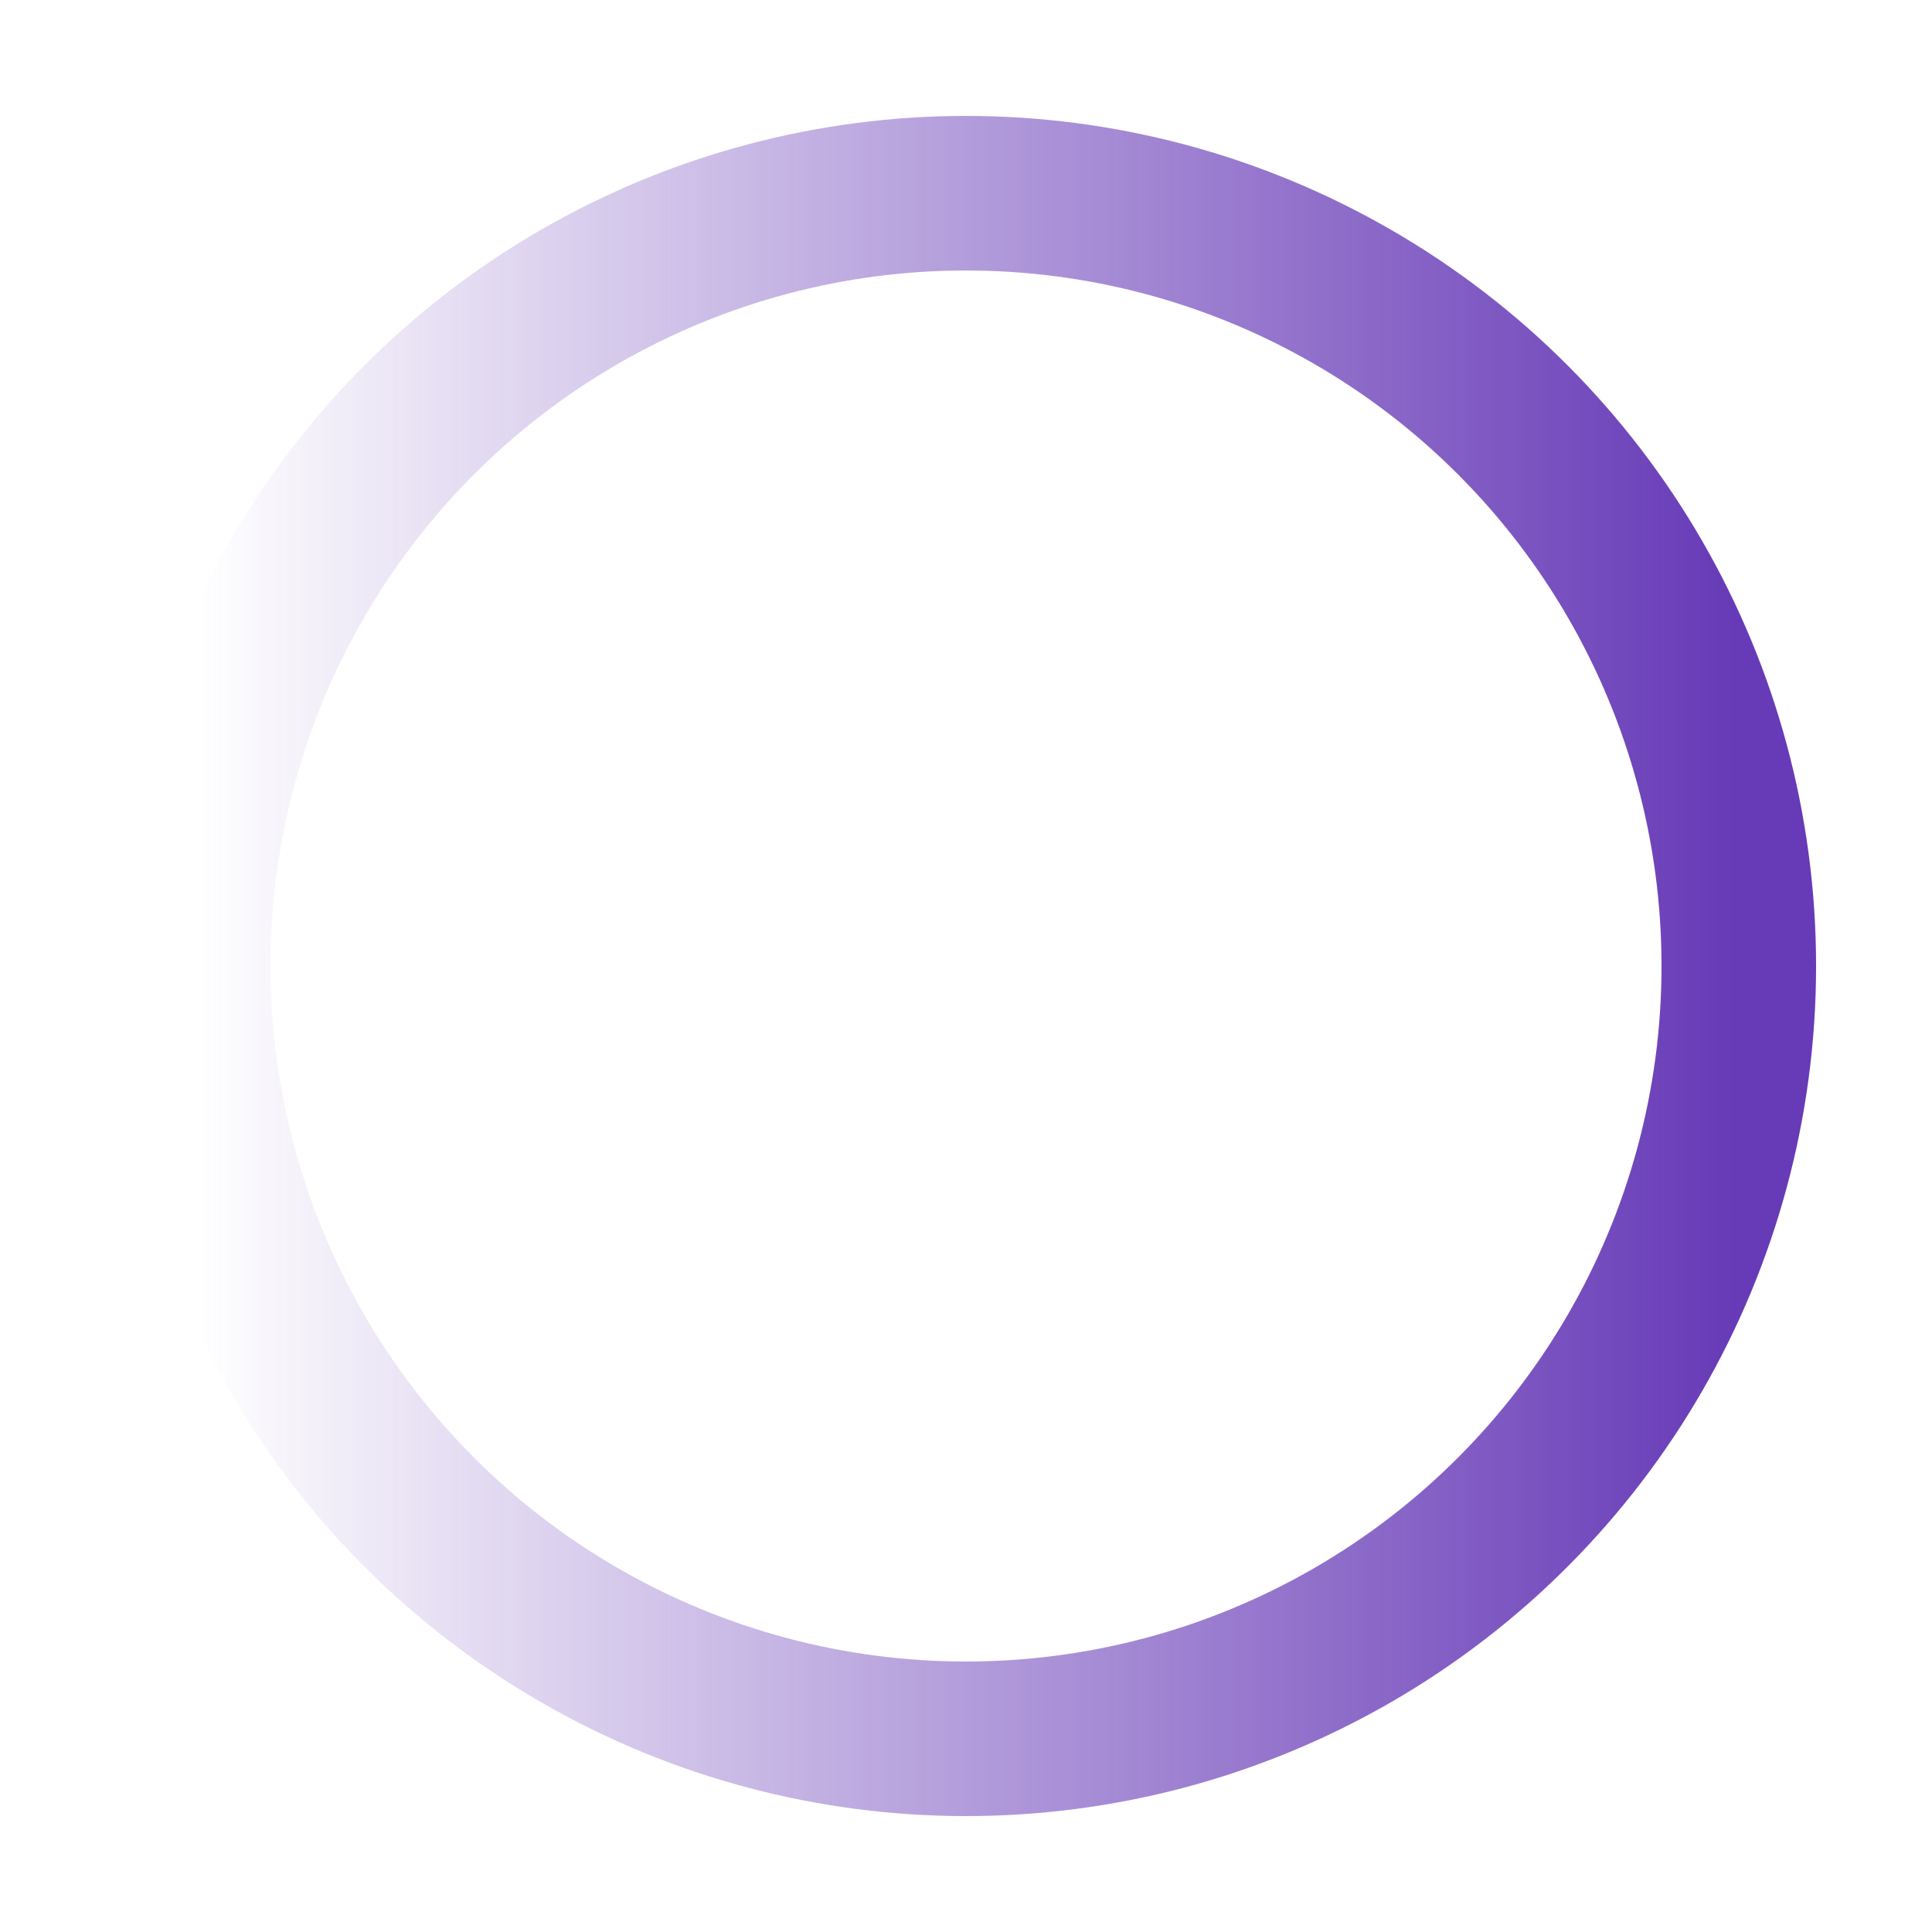 <svg width="50" height="50" xmlns="http://www.w3.org/2000/svg">
  <defs>
    <linearGradient id="spinner" x1="0%" y1="0%" x2="100%" y2="0%">
      <stop offset="0%" style="stop-color:#673ab7;stop-opacity:0" />
      <stop offset="100%" style="stop-color:#673ab7;stop-opacity:1" />
    </linearGradient>
  </defs>
  <circle cx="25" cy="25" r="20" fill="none" stroke="url(#spinner)" stroke-width="4" stroke-linecap="round">
    <animateTransform attributeName="transform" type="rotate" values="0 25 25;360 25 25" dur="1s" repeatCount="indefinite"/>
  </circle>
</svg>